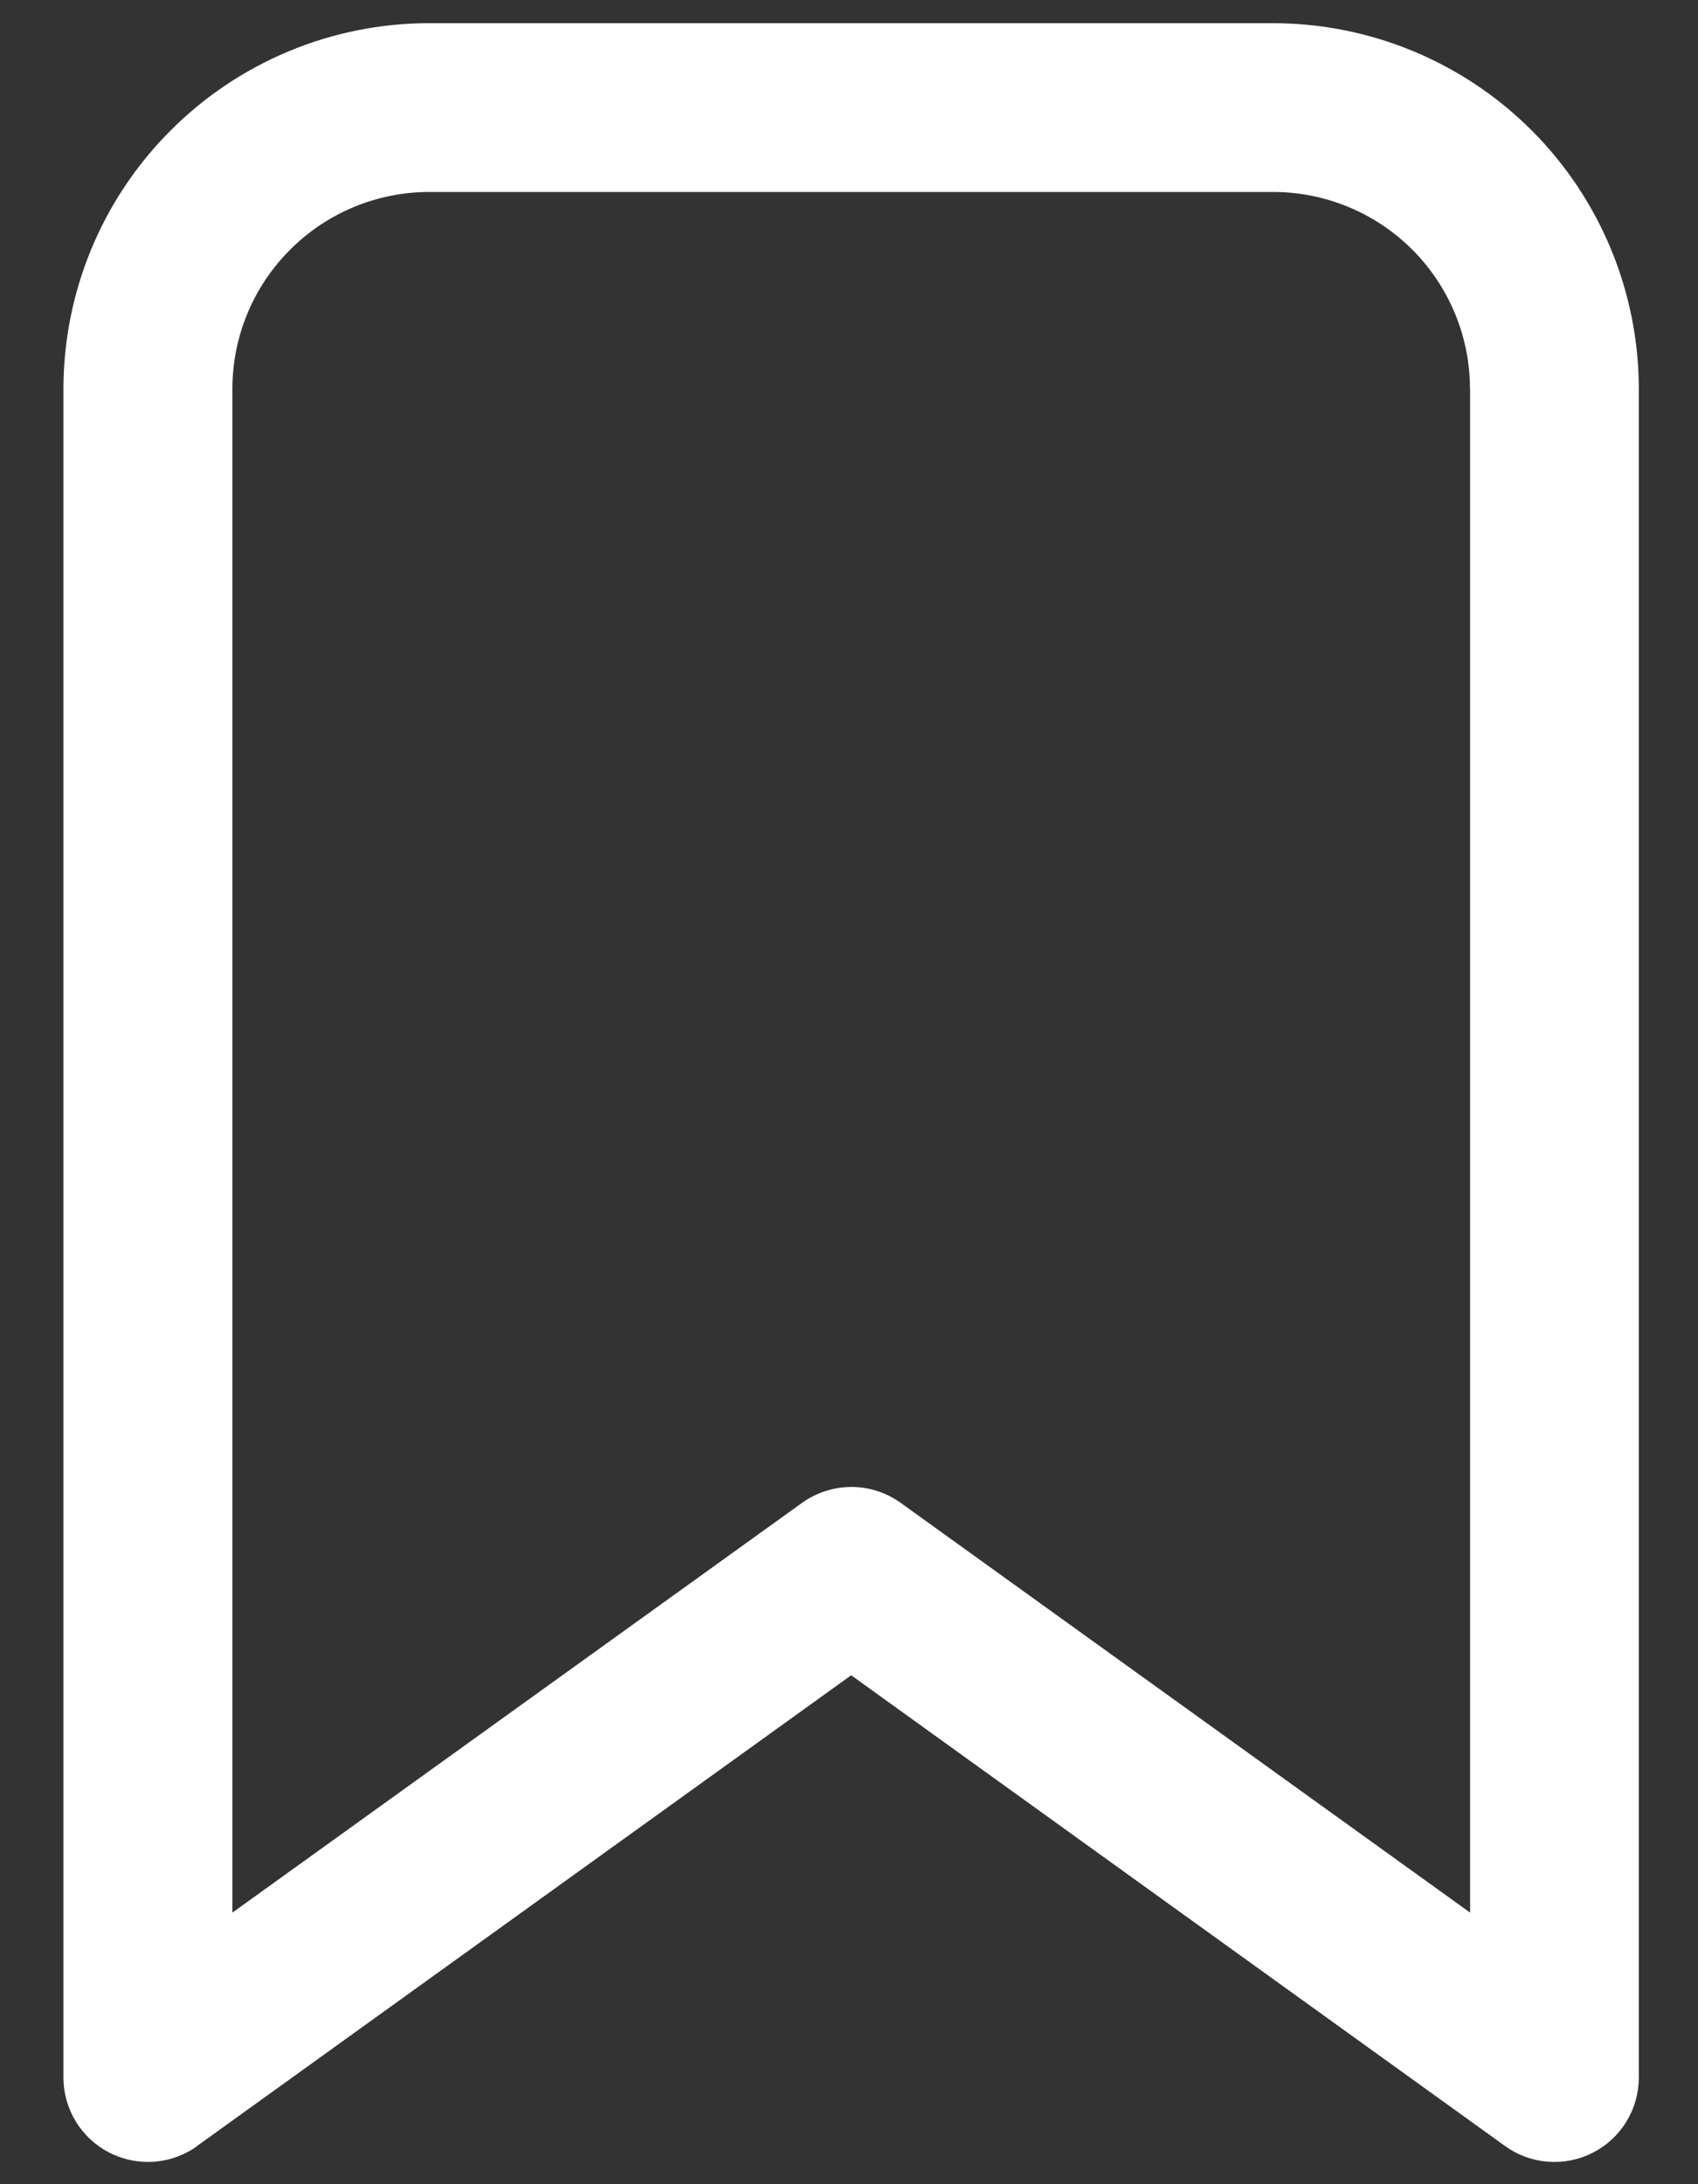 <svg width="14" height="18" viewBox="0 0 14 18" fill="none" xmlns="http://www.w3.org/2000/svg">
<rect x="0" y="0" width="14" height="18" fill="#333333" stroke="none"/>
<path d="M1.626 17.686C1.522 17.761 1.399 17.805 1.271 17.815C1.143 17.824 1.015 17.798 0.901 17.74C0.787 17.681 0.692 17.593 0.625 17.483C0.558 17.374 0.523 17.248 0.523 17.12V3.207C0.523 2.407 0.841 1.64 1.407 1.075C1.972 0.509 2.739 0.191 3.539 0.191H10.497C11.297 0.192 12.063 0.509 12.629 1.075C13.194 1.64 13.512 2.407 13.512 3.206V17.121C13.512 17.249 13.477 17.374 13.41 17.484C13.343 17.593 13.248 17.682 13.133 17.74C13.02 17.799 12.892 17.824 12.764 17.815C12.636 17.805 12.514 17.761 12.41 17.686L7.018 13.806L1.625 17.685L1.626 17.686ZM12.12 3.206C12.12 2.775 11.949 2.362 11.645 2.058C11.34 1.753 10.927 1.582 10.496 1.582H3.54C3.109 1.582 2.696 1.753 2.392 2.058C2.087 2.362 1.916 2.775 1.916 3.206V15.762L6.613 12.385C6.732 12.3 6.874 12.254 7.02 12.254C7.165 12.254 7.308 12.3 7.426 12.385L12.121 15.762V3.207L12.12 3.206Z" fill="white"/>
</svg>

